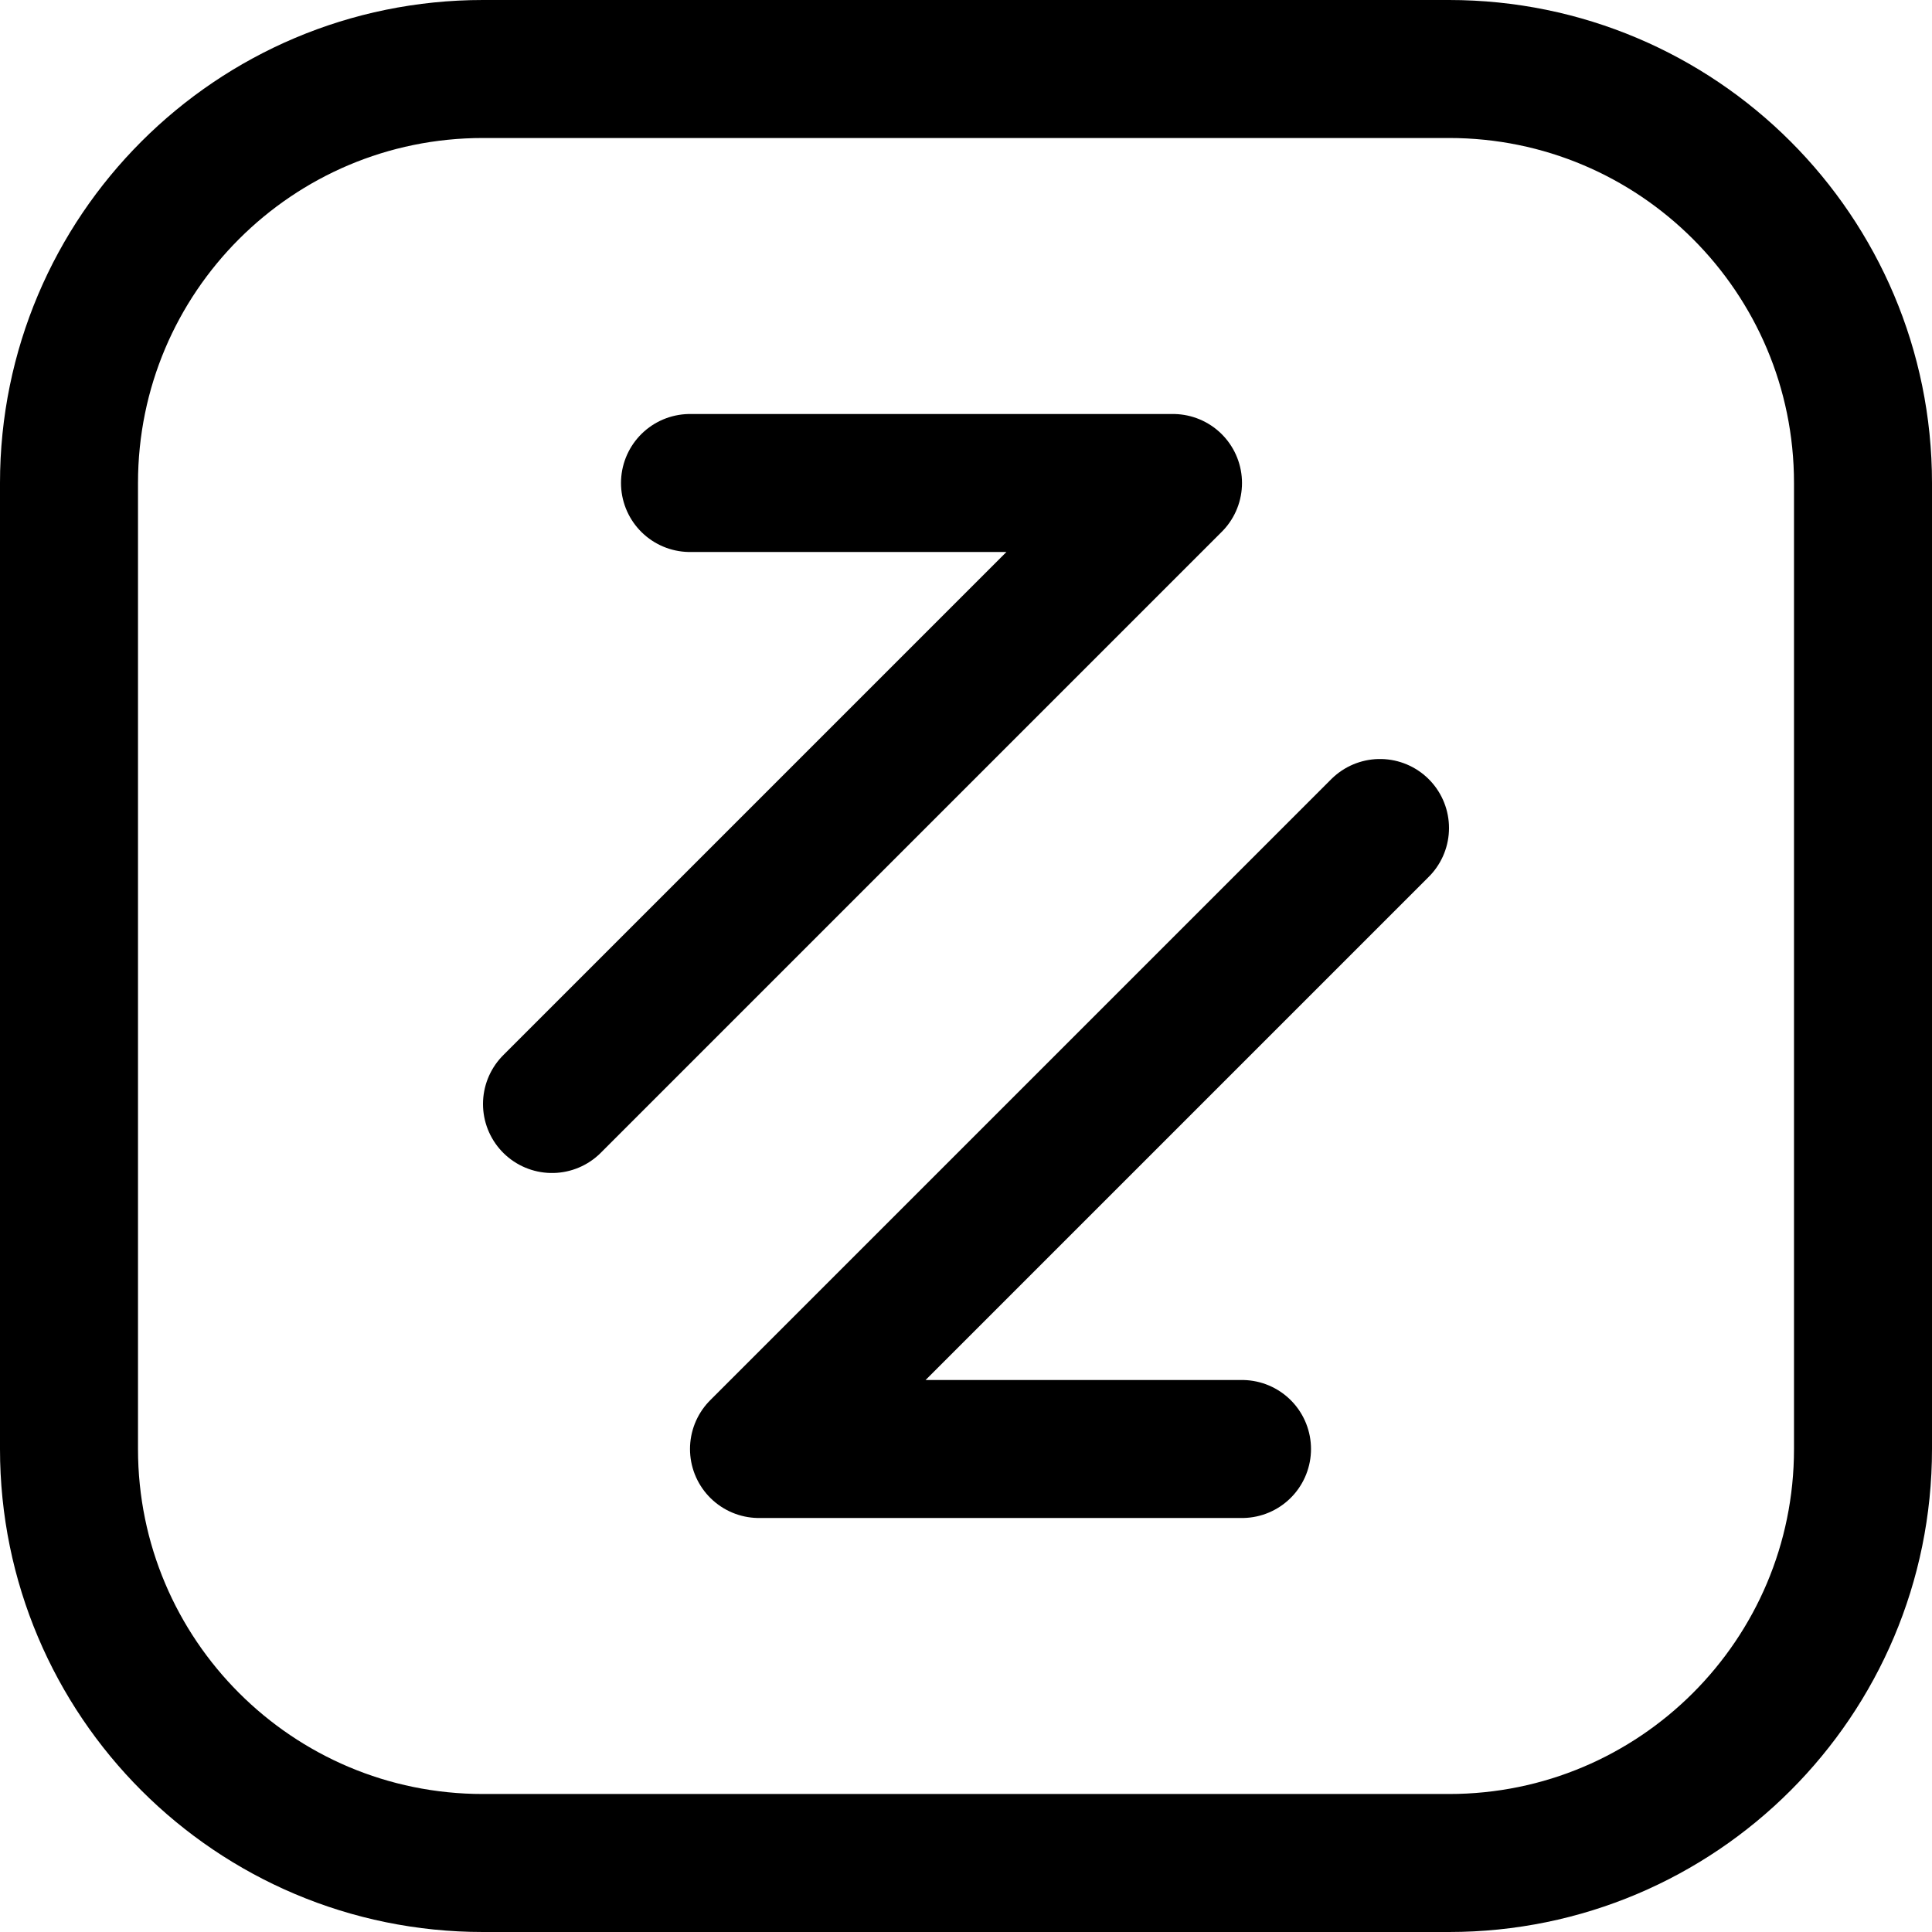 <svg width="14" height="14" viewBox="0 0 14 14" fill="none" xmlns="http://www.w3.org/2000/svg">
<g clip-path="url(#clip0_2002_560)">
<path d="M10.5 0.5H3.5C1.843 0.5 0.5 1.843 0.5 3.5V10.5C0.5 12.157 1.843 13.5 3.5 13.5H10.5C12.157 13.5 13.5 12.157 13.5 10.5V3.5C13.5 1.843 12.157 0.5 10.5 0.5Z" stroke="black" stroke-linecap="round" stroke-linejoin="round"/>
<path d="M4 8L8.5 3.5H5" stroke="black" stroke-linecap="round" stroke-linejoin="round"/>
<path d="M10 6L5.5 10.5H9" stroke="black" stroke-linecap="round" stroke-linejoin="round"/>
</g>
<defs>
<clipPath id="clip0_2002_560">
<rect width="14" height="14" fill="white"/>
</clipPath>
</defs>
</svg>
